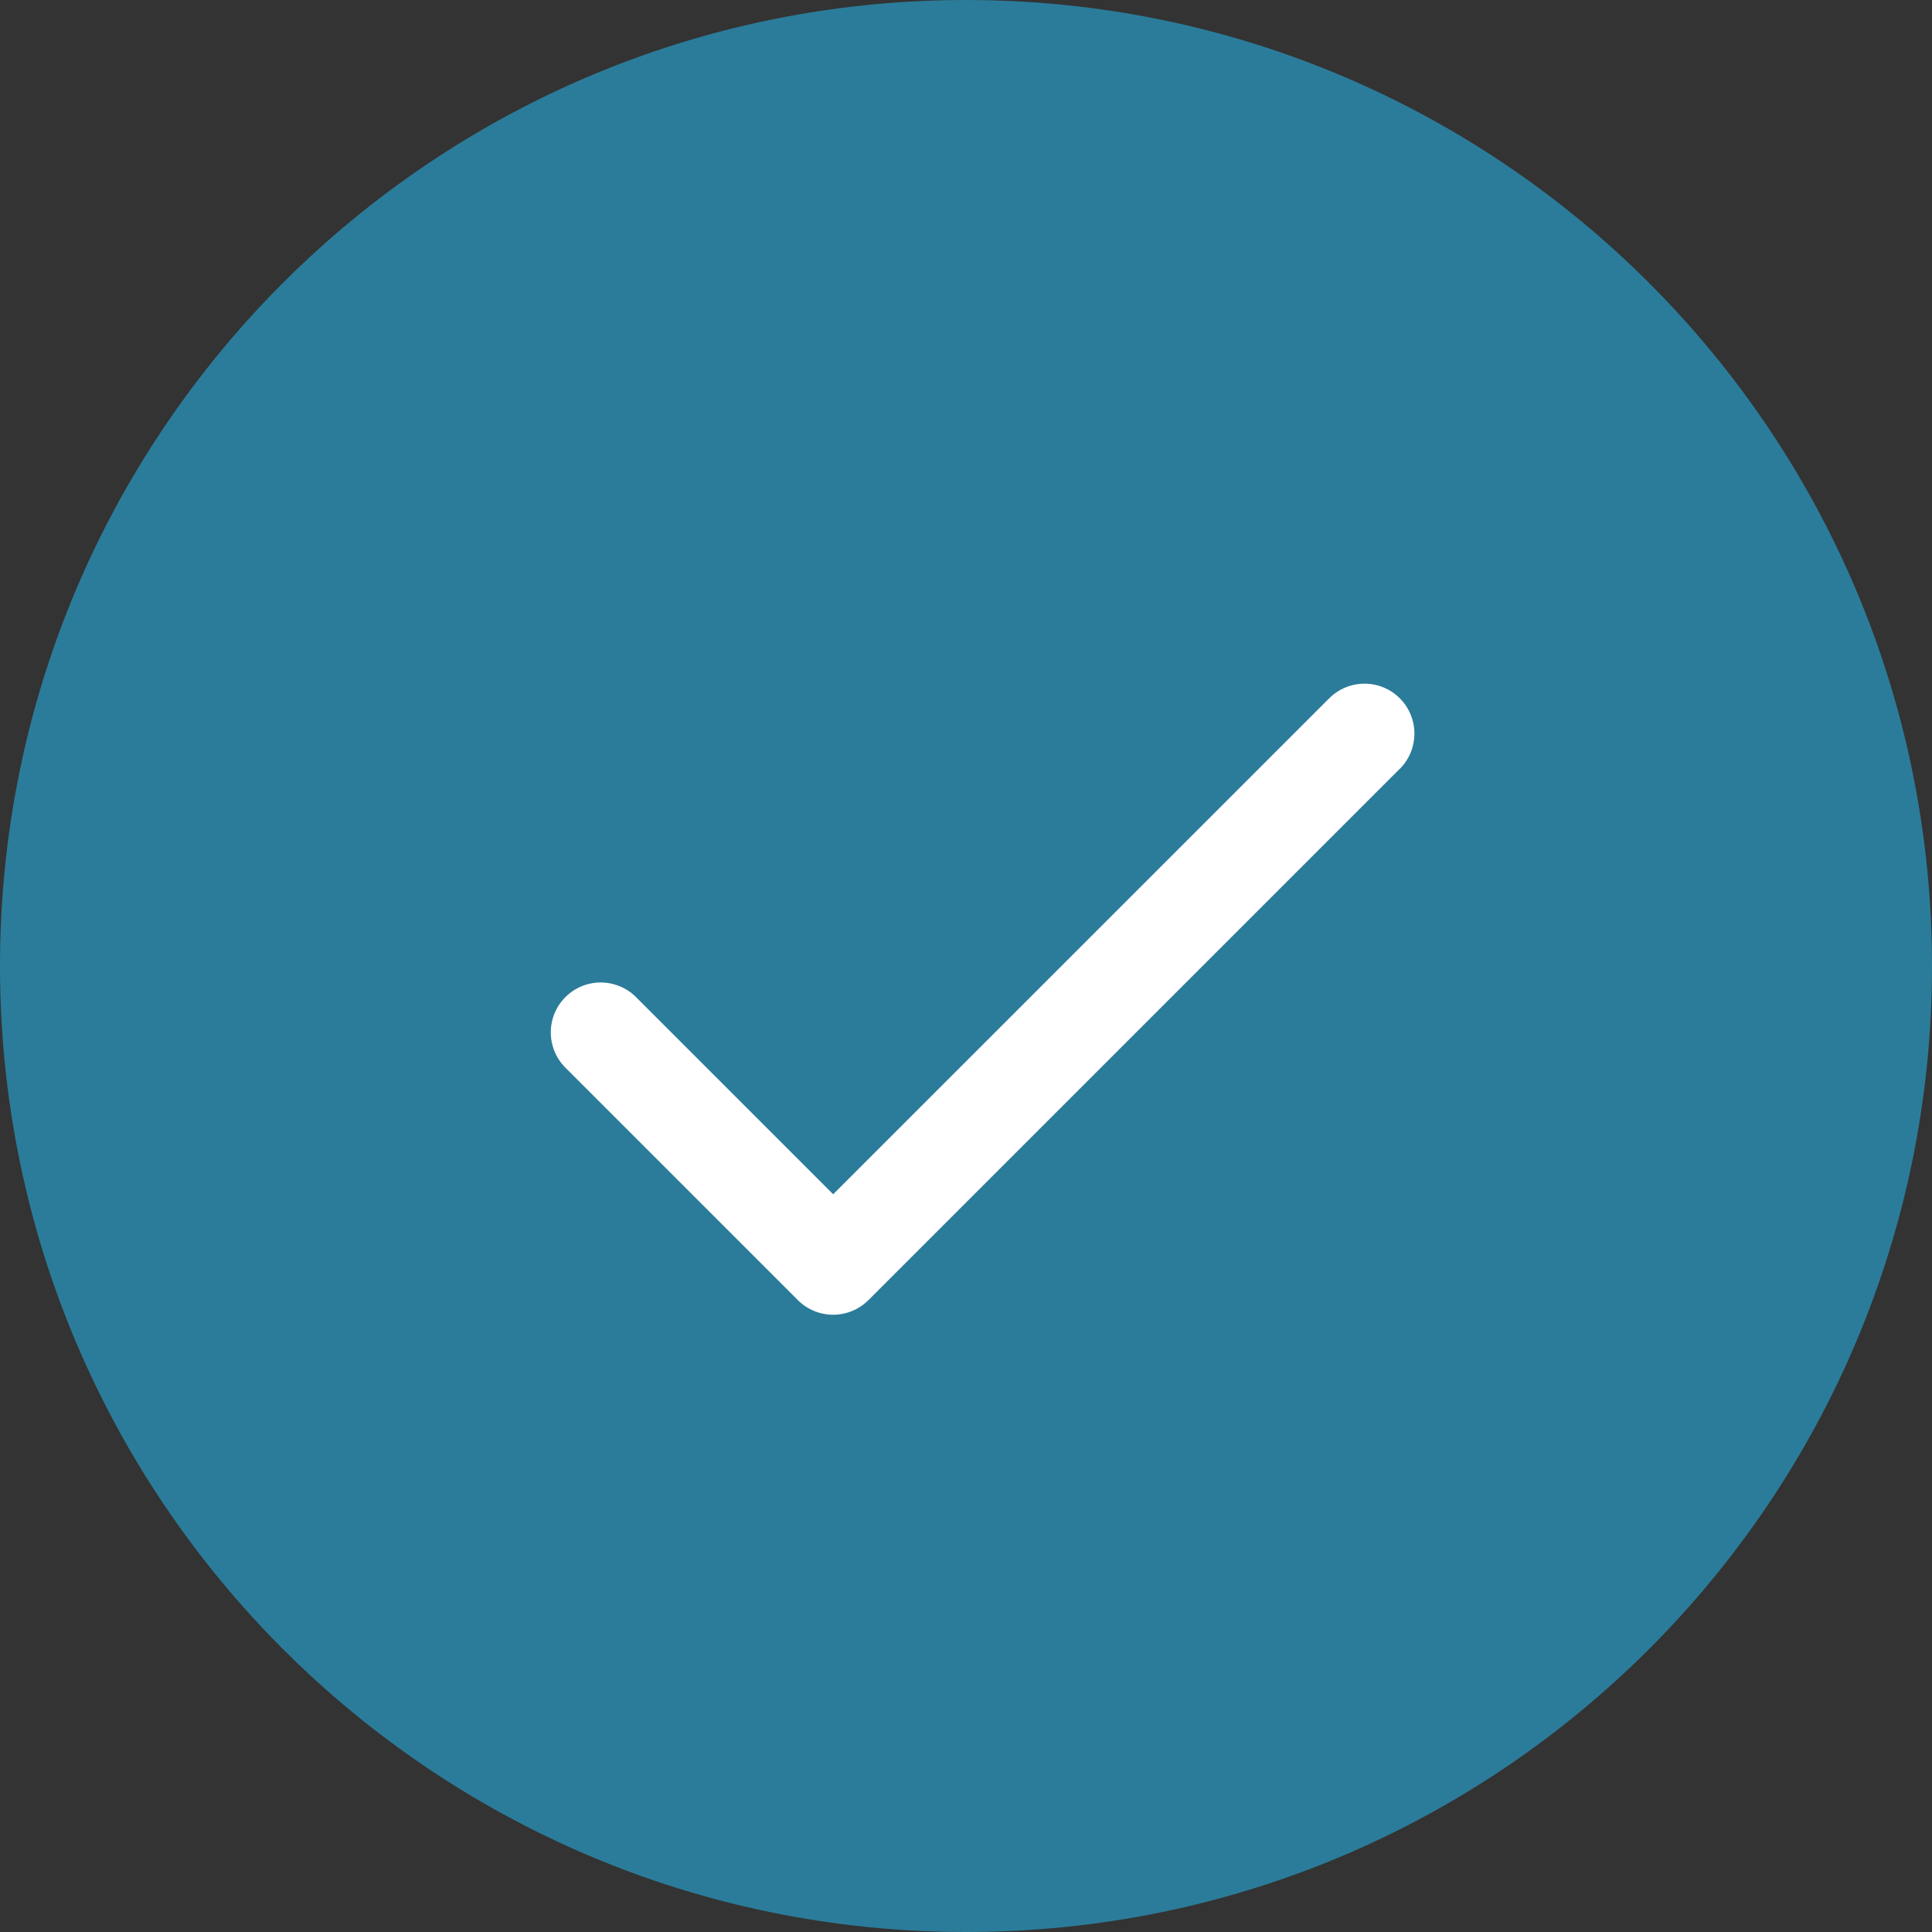 <svg width="32" height="32" viewBox="0 0 32 32" fill="none" xmlns="http://www.w3.org/2000/svg">
<rect x="0" y="0" width="32" height="32" fill="#333333" stroke="none"/>
<path d="M0 16C0 7.163 7.163 0 16 0C24.837 0 32 7.163 32 16C32 24.837 24.837 32 16 32C7.163 32 0 24.837 0 16Z" fill="#2b7c9a"/>
<path d="M23.184 12.734L14.384 21.534C14.307 21.611 14.216 21.672 14.116 21.713C14.015 21.755 13.908 21.776 13.799 21.776C13.691 21.776 13.583 21.755 13.483 21.713C13.383 21.672 13.291 21.611 13.215 21.534L9.365 17.684C9.288 17.607 9.227 17.516 9.186 17.416C9.144 17.315 9.123 17.208 9.123 17.099C9.123 16.991 9.144 16.883 9.186 16.783C9.227 16.683 9.288 16.592 9.365 16.515C9.442 16.438 9.533 16.377 9.633 16.336C9.733 16.294 9.841 16.273 9.949 16.273C10.058 16.273 10.165 16.294 10.265 16.336C10.366 16.377 10.457 16.438 10.534 16.515L13.8 19.781L22.016 11.566C22.171 11.411 22.381 11.324 22.601 11.324C22.82 11.324 23.03 11.411 23.185 11.566C23.34 11.721 23.427 11.931 23.427 12.151C23.427 12.37 23.34 12.58 23.185 12.735L23.184 12.734Z" fill="white"/>
</svg>
